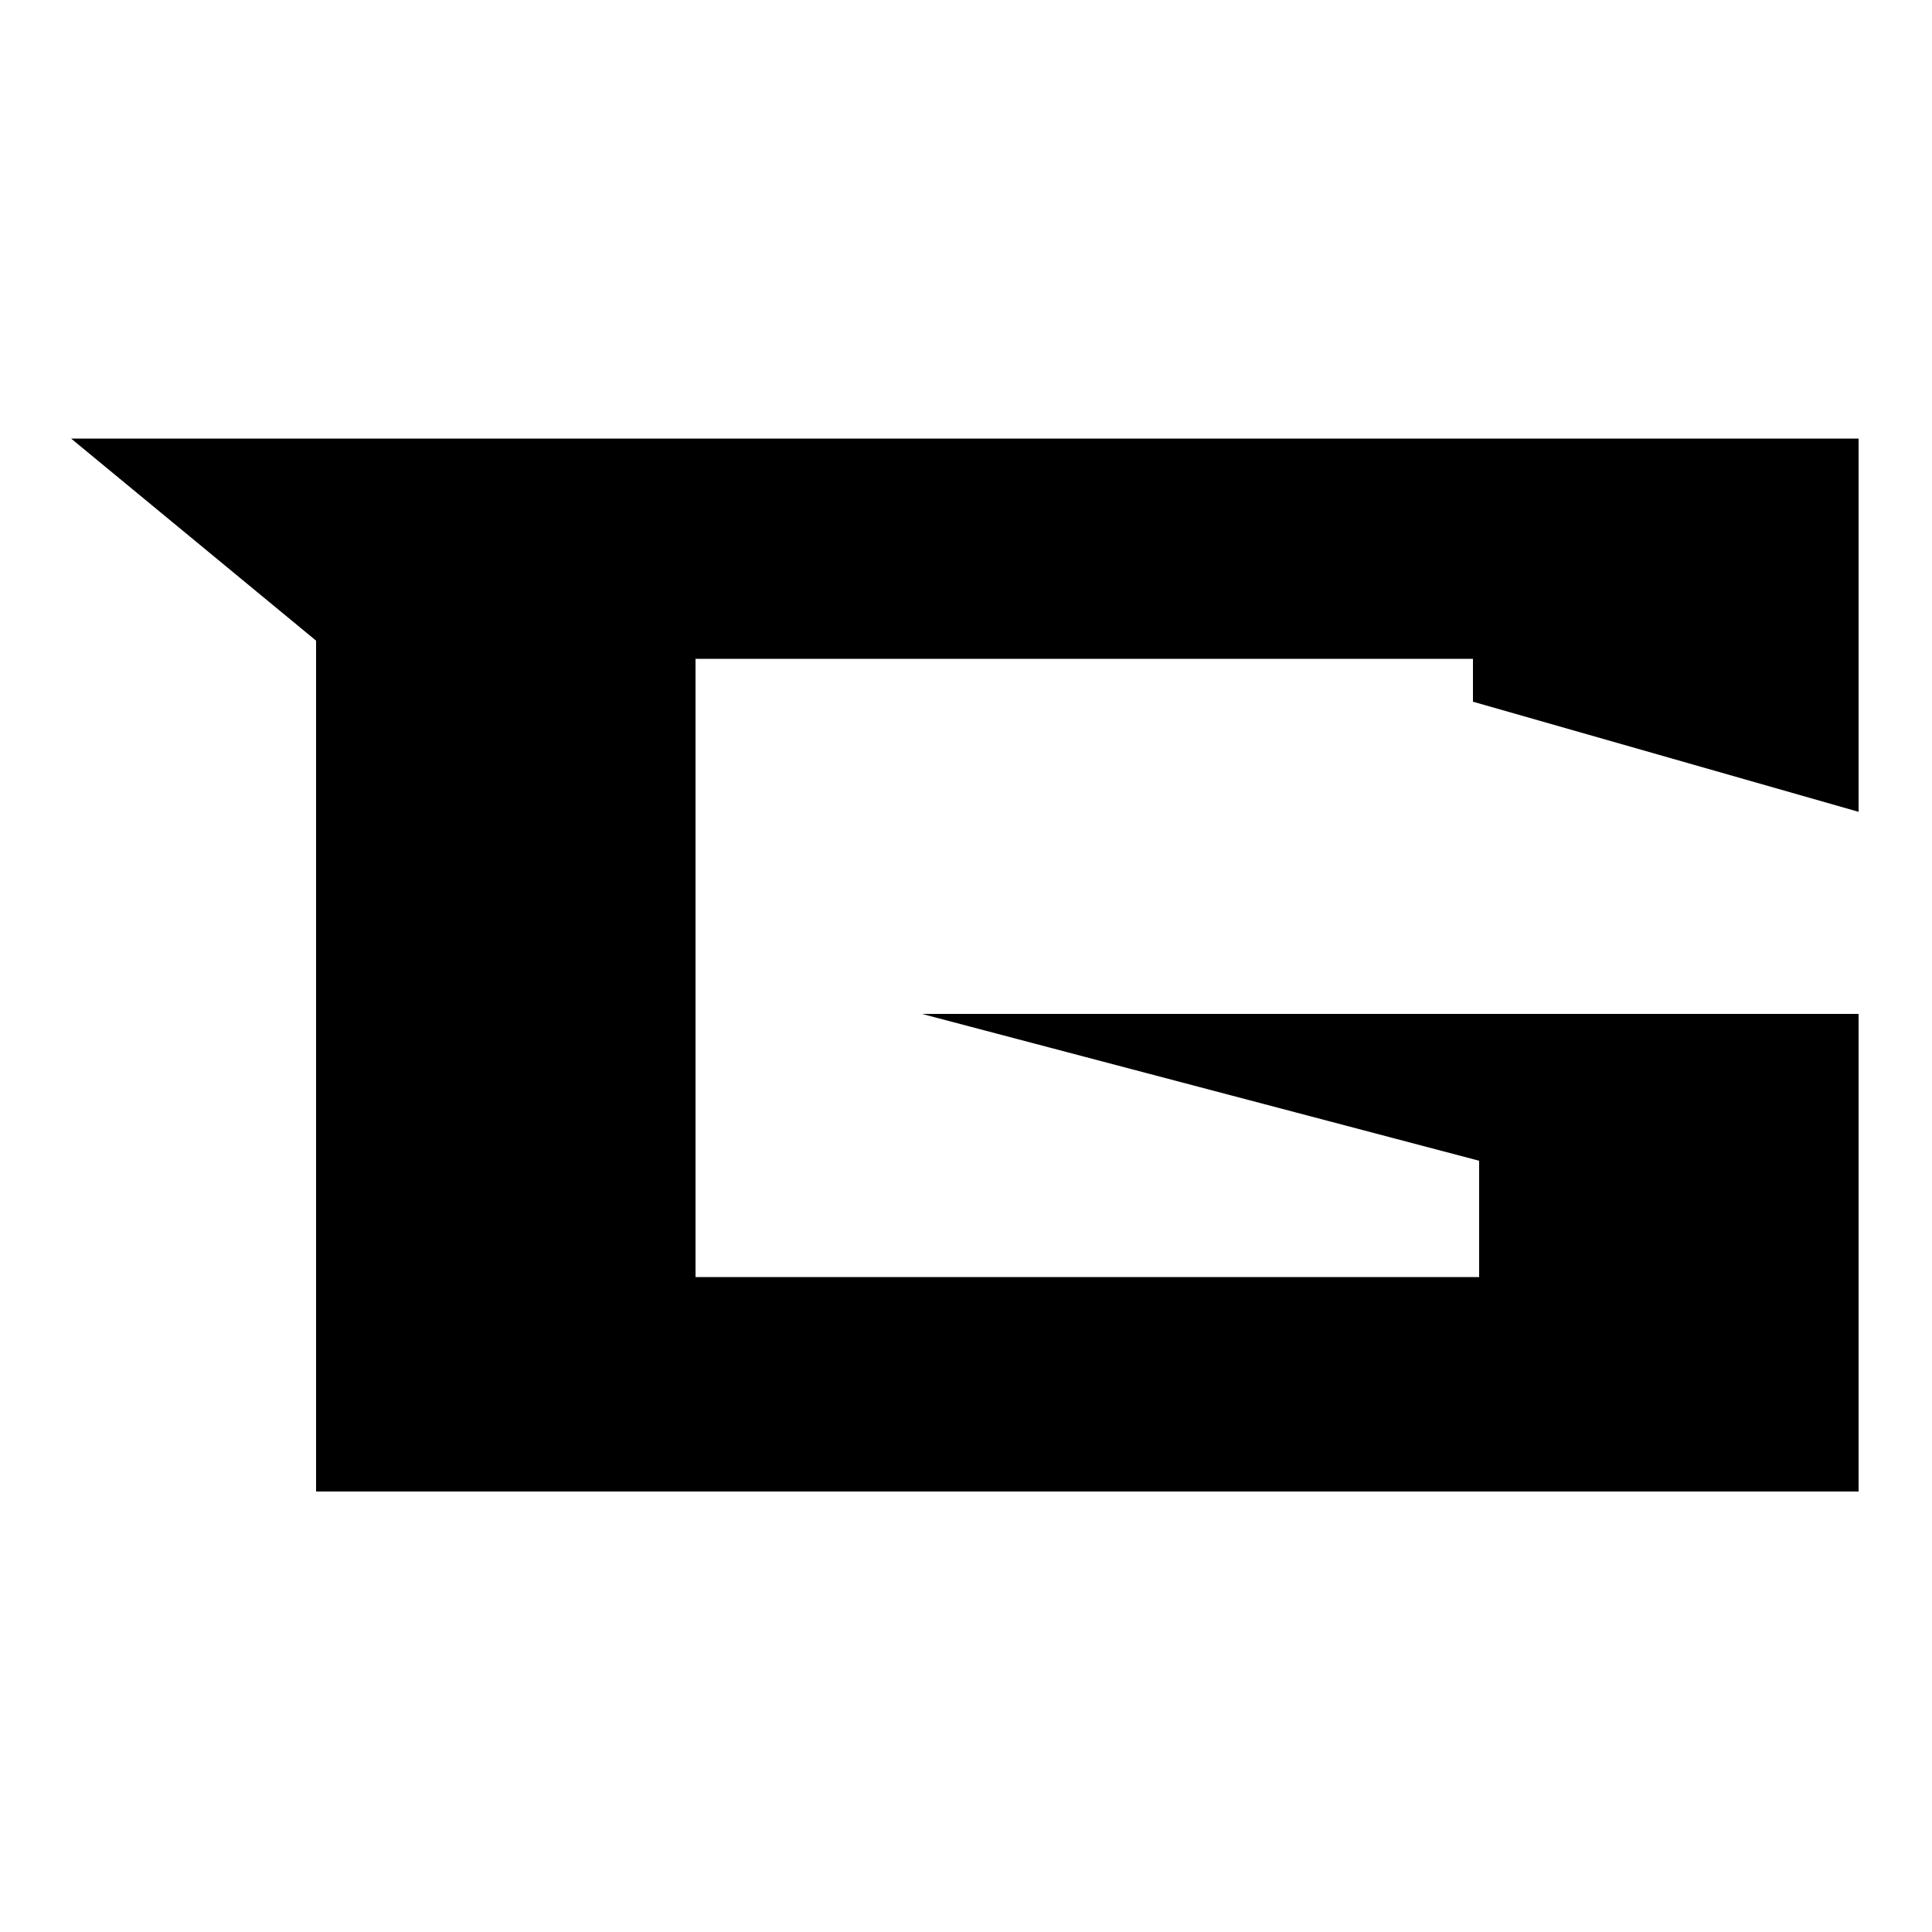 <?xml version="1.0" encoding="utf-8"?>
<!-- Generator: Adobe Illustrator 21.1.0, SVG Export Plug-In . SVG Version: 6.00 Build 0)  -->
<svg version="1.1" id="Слой_1" xmlns="http://www.w3.org/2000/svg" xmlns:xlink="http://www.w3.org/1999/xlink" x="0px" y="0px"
	 viewBox="0 0 500 500" style="enable-background:new 0 0 500 500;" xml:space="preserve">
<polygon points="481,386 481,262.4 238.6,262.4 382.8,300.4 382.8,330.5 180,330.5 180,170.5 381.2,170.5 381.2,181.6 481,210.1 
	481,113.5 18.4,113.5 81.8,165.8 81.8,386 "/>
</svg>
